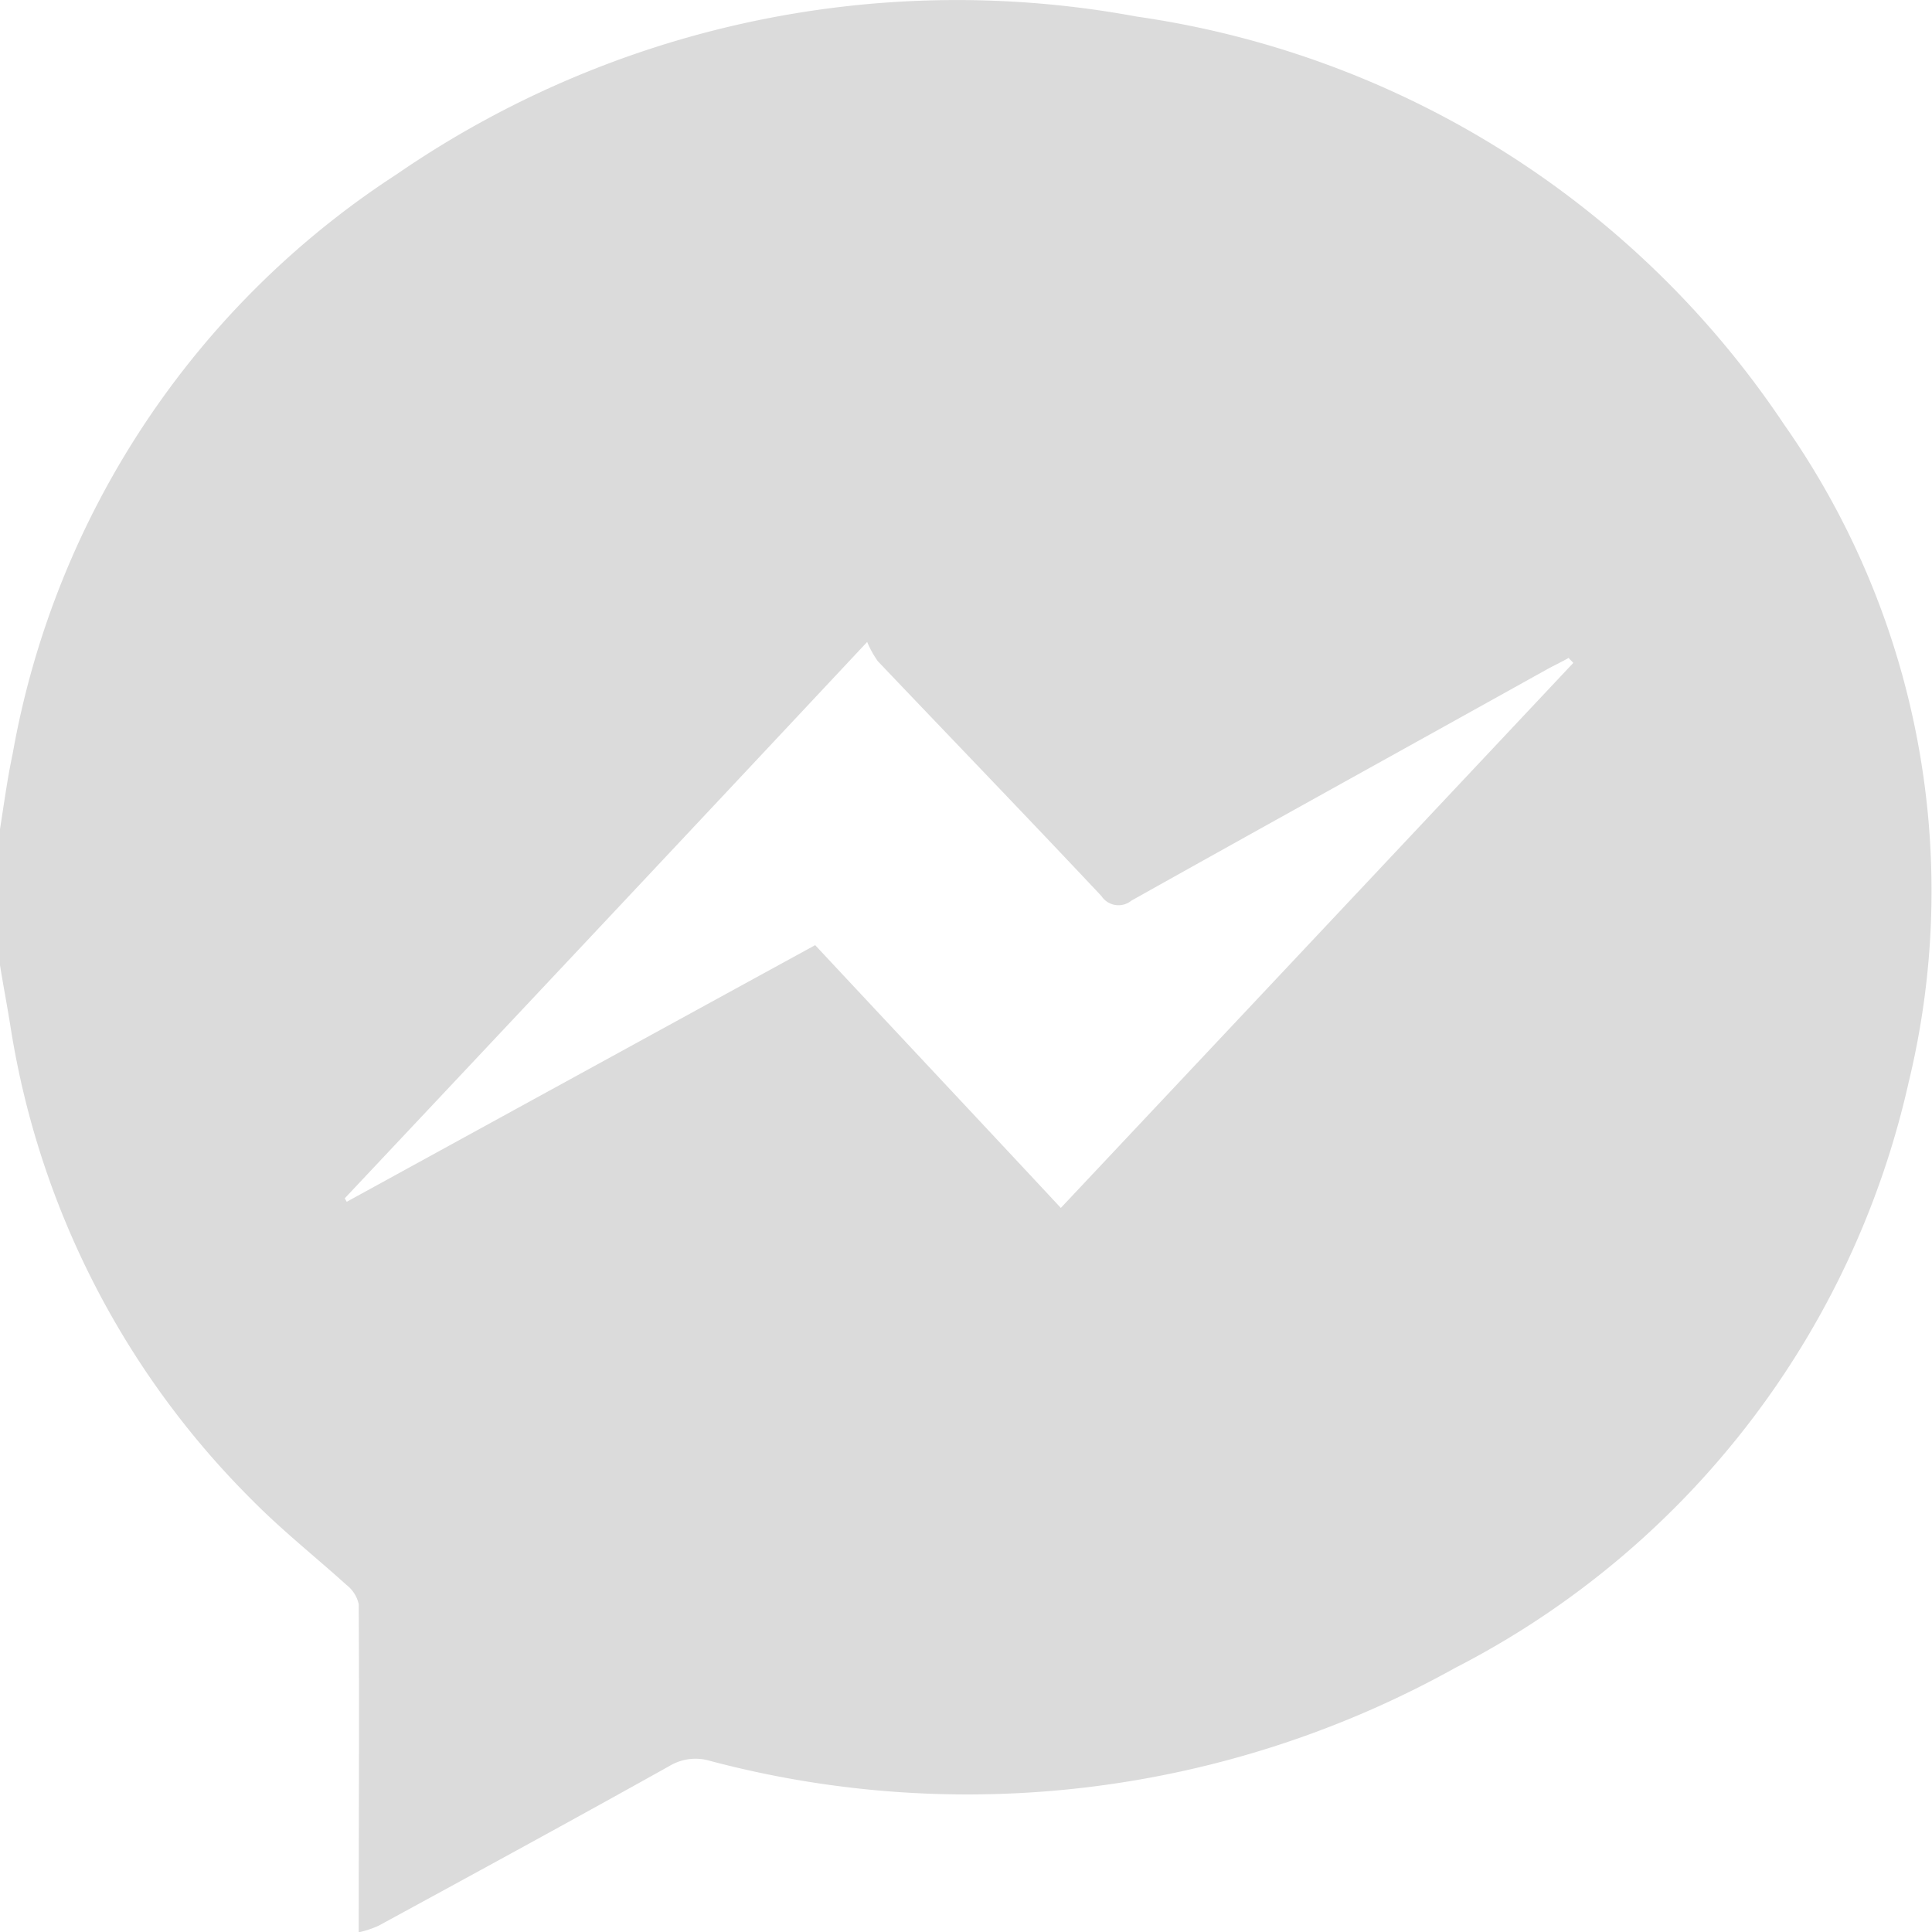 <svg xmlns="http://www.w3.org/2000/svg" width="29.03" height="29.031" viewBox="0 0 29.03 29.031">
  <path id="facebook" fill="#dbdbdb" d="M1052,61.472V59.427c0.06-.377.11-0.755,0.19-1.131a13.107,13.107,0,0,1,5.77-8.708,14.838,14.838,0,0,1,11.12-2.37,14.1,14.1,0,0,1,9.73,6.133,12.194,12.194,0,0,1,1.87,9.877,13.116,13.116,0,0,1-6.81,8.8,15.077,15.077,0,0,1-11.2,1.4,0.76,0.76,0,0,0-.61.076c-1.45.81-2.91,1.605-4.37,2.4a1.519,1.519,0,0,1-.3.1c0-1.644.01-3.288,0-4.931a0.5,0.5,0,0,0-.18-0.286c-0.48-.433-0.98-0.829-1.43-1.286a12.834,12.834,0,0,1-3.62-7.092C1052.11,62.093,1052.05,61.782,1052,61.472Zm12.25-.3c1.23,1.318,2.46,2.627,3.69,3.947q3.87-4.114,7.7-8.189c-0.02-.025-0.05-0.05-0.07-0.075-0.09.051-.19,0.1-0.29,0.152-2.09,1.164-4.19,2.324-6.28,3.495a0.307,0.307,0,0,1-.45-0.069c-1.11-1.181-2.24-2.352-3.36-3.529a1.478,1.478,0,0,1-.16-0.289c-2.67,2.852-5.26,5.607-7.85,8.36l0.03,0.052C1059.55,63.744,1061.89,62.461,1064.25,61.17Z" transform="translate(-1052 -46.969)"/>
</svg>
